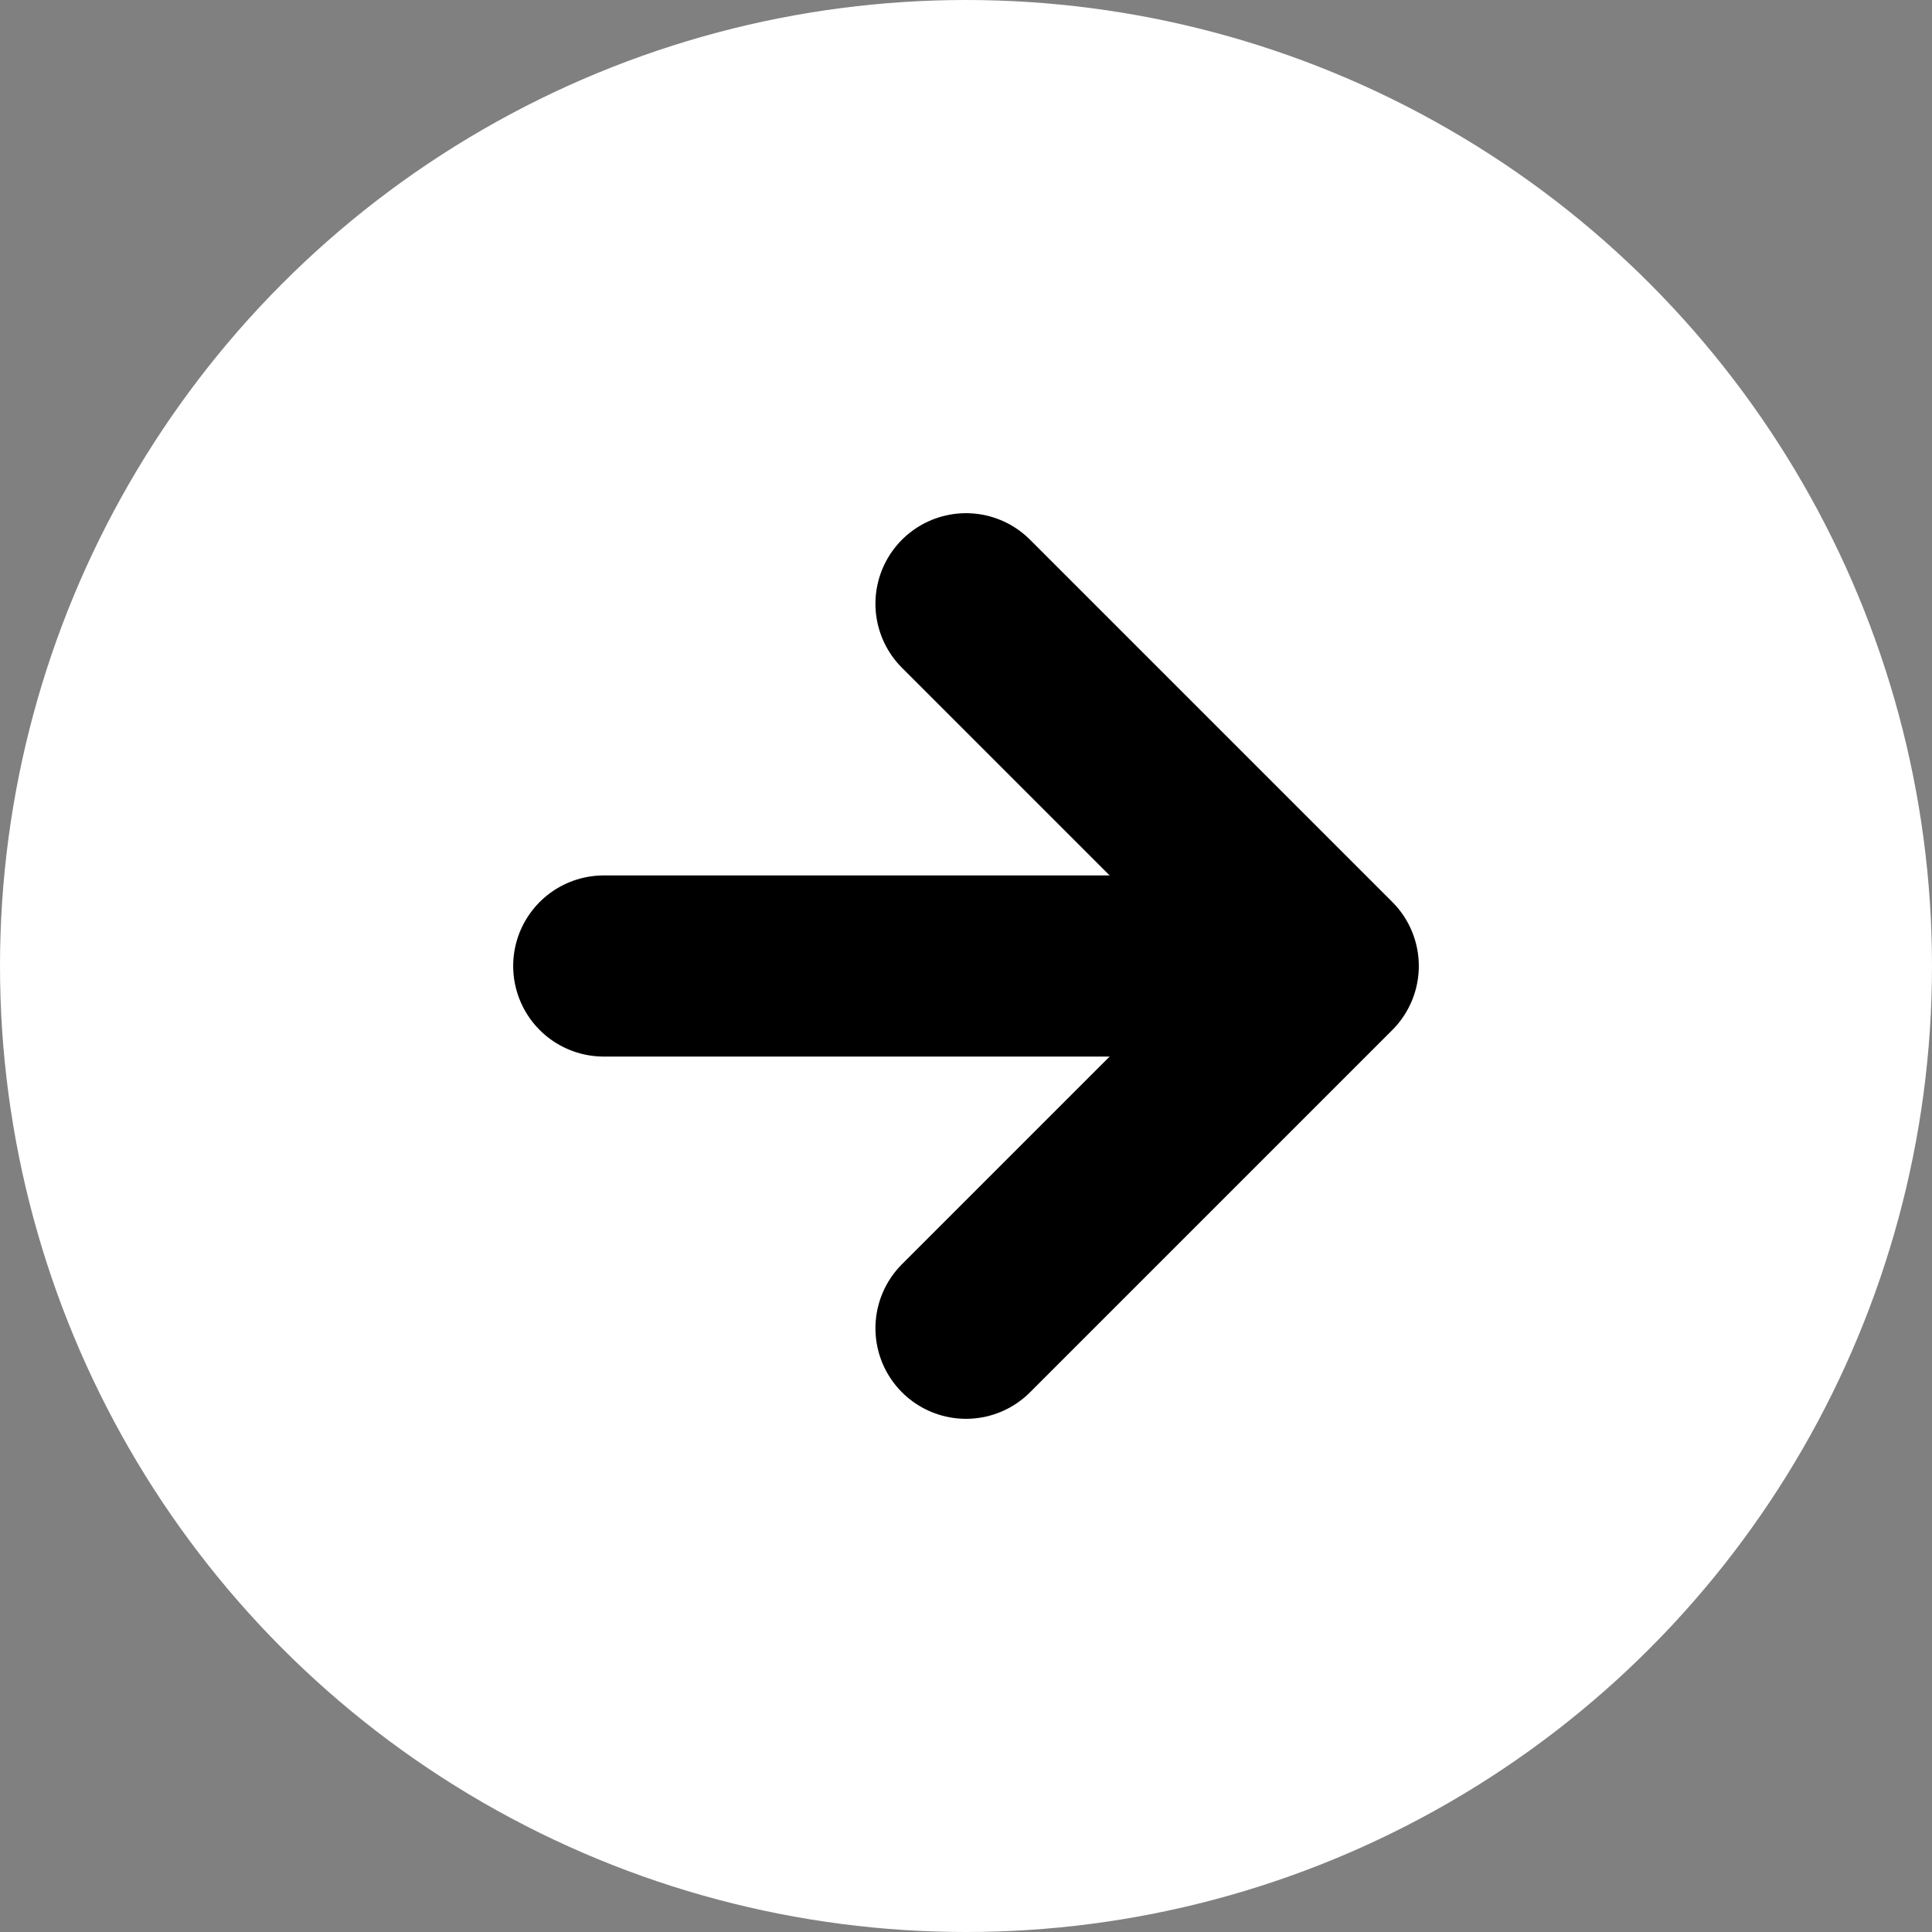 <?xml version="1.0" encoding="UTF-8"?>
<svg width="16px" height="16px" viewBox="0 0 16 16" version="1.1" xmlns="http://www.w3.org/2000/svg" xmlns:xlink="http://www.w3.org/1999/xlink">
    <rect x="0" y="0" width="16" height="16" fill="#808080" stroke="none"/>
    <circle fill="#FFFFFF" cx="8" cy="8" r="8"></circle>
    <g fill="none" stroke="#000000" stroke-width="1.5" stroke-linecap="round" stroke-linejoin="round">
        <path d="M8,5 C10,7 11,8 11,8 C11,8 10,9 8,11"></path>
        <line x1="10" y1="8" x2="5" y2="8"></line>
    </g>
</svg>